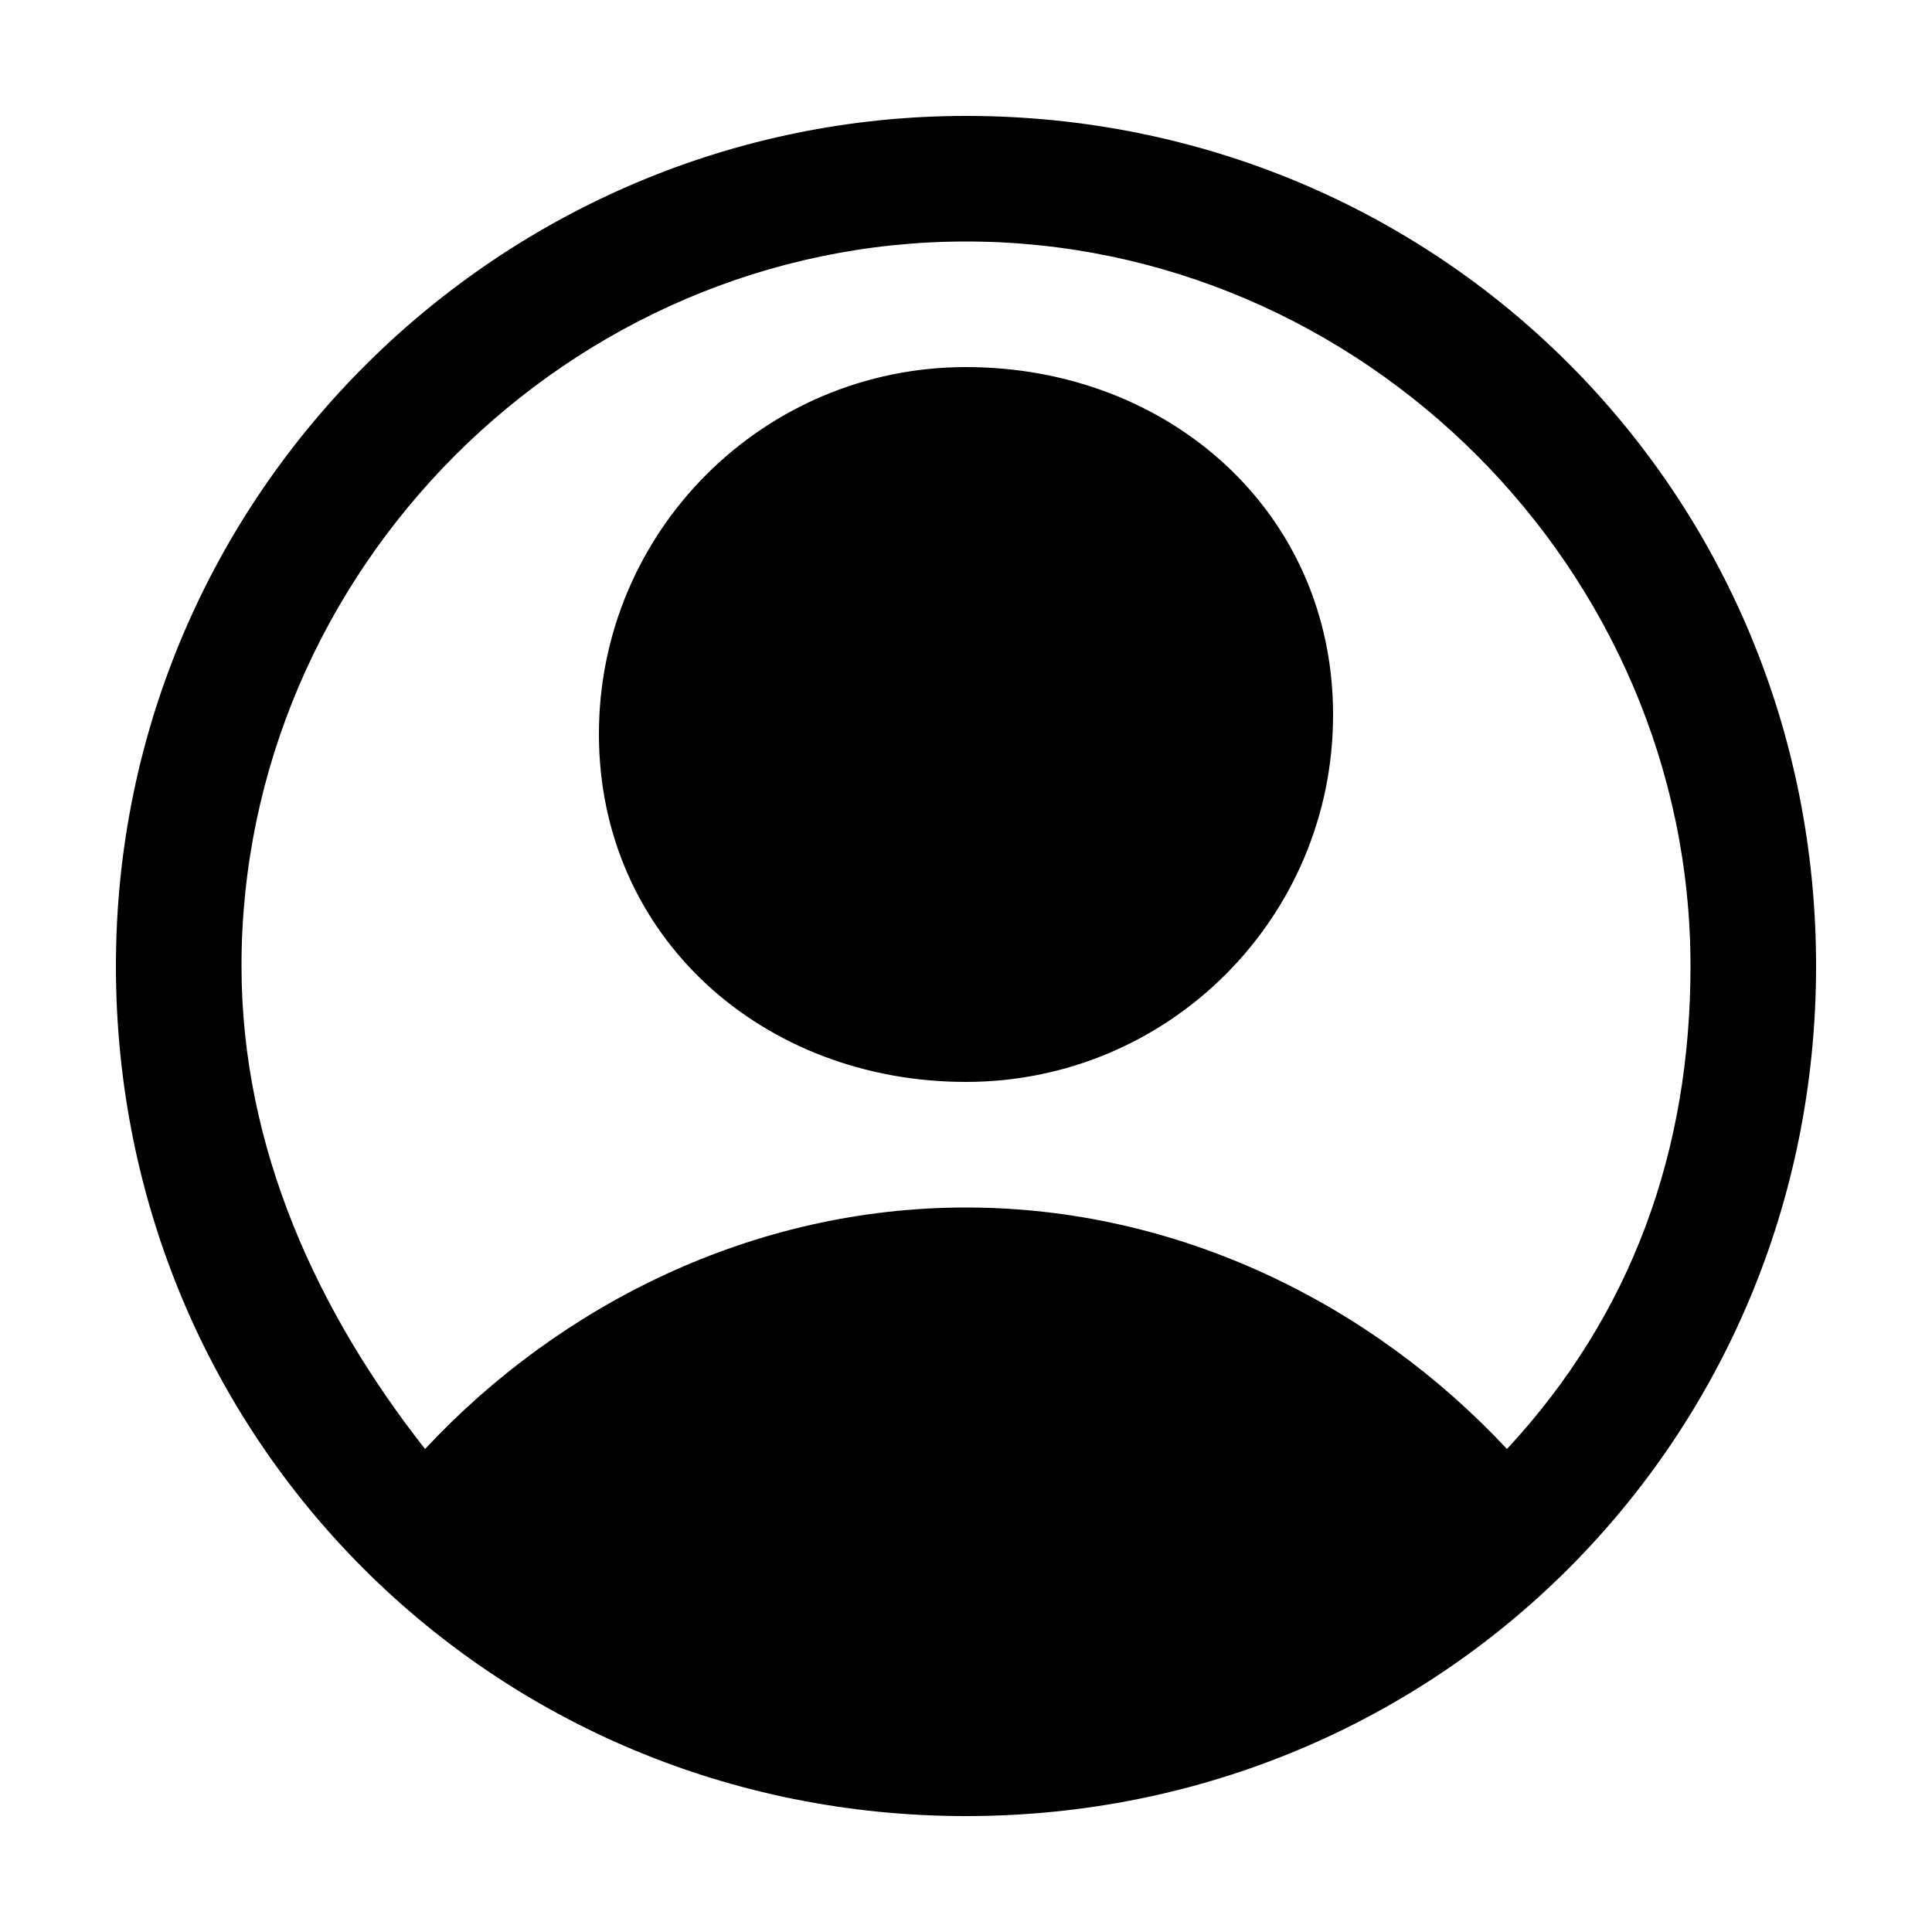 <?xml version="1.0" encoding="utf-8"?>
<!-- Generator: Adobe Illustrator 24.3.0, SVG Export Plug-In . SVG Version: 6.00 Build 0)  -->
<svg version="1.1" id="Layer_1" xmlns="http://www.w3.org/2000/svg" xmlns:xlink="http://www.w3.org/1999/xlink" x="0px" y="0px"
	 viewBox="0 0 20 20" style="enable-background:new 0 0 20 20;" xml:space="preserve">
<path d="M10,11.2c2.1,0,3.8-1.7,3.8-3.8S12.1,3.8,10,3.8c-2.1,0-3.8,1.7-3.8,3.8S7.9,11.2,10,11.2z"/>
<path d="M10,1.2c-4.8,0-8.8,3.9-8.8,8.8s3.9,8.8,8.8,8.8s8.8-3.9,8.8-8.8S14.9,1.2,10,1.2z M15.6,15c-1.4-1.5-3.4-2.5-5.6-2.5
	s-4.2,1-5.6,2.5c-1.1-1.4-1.9-3.1-1.9-5c0-4.1,3.4-7.5,7.5-7.5s7.5,3.4,7.5,7.5C17.5,11.9,16.9,13.6,15.6,15z"/>
</svg>
